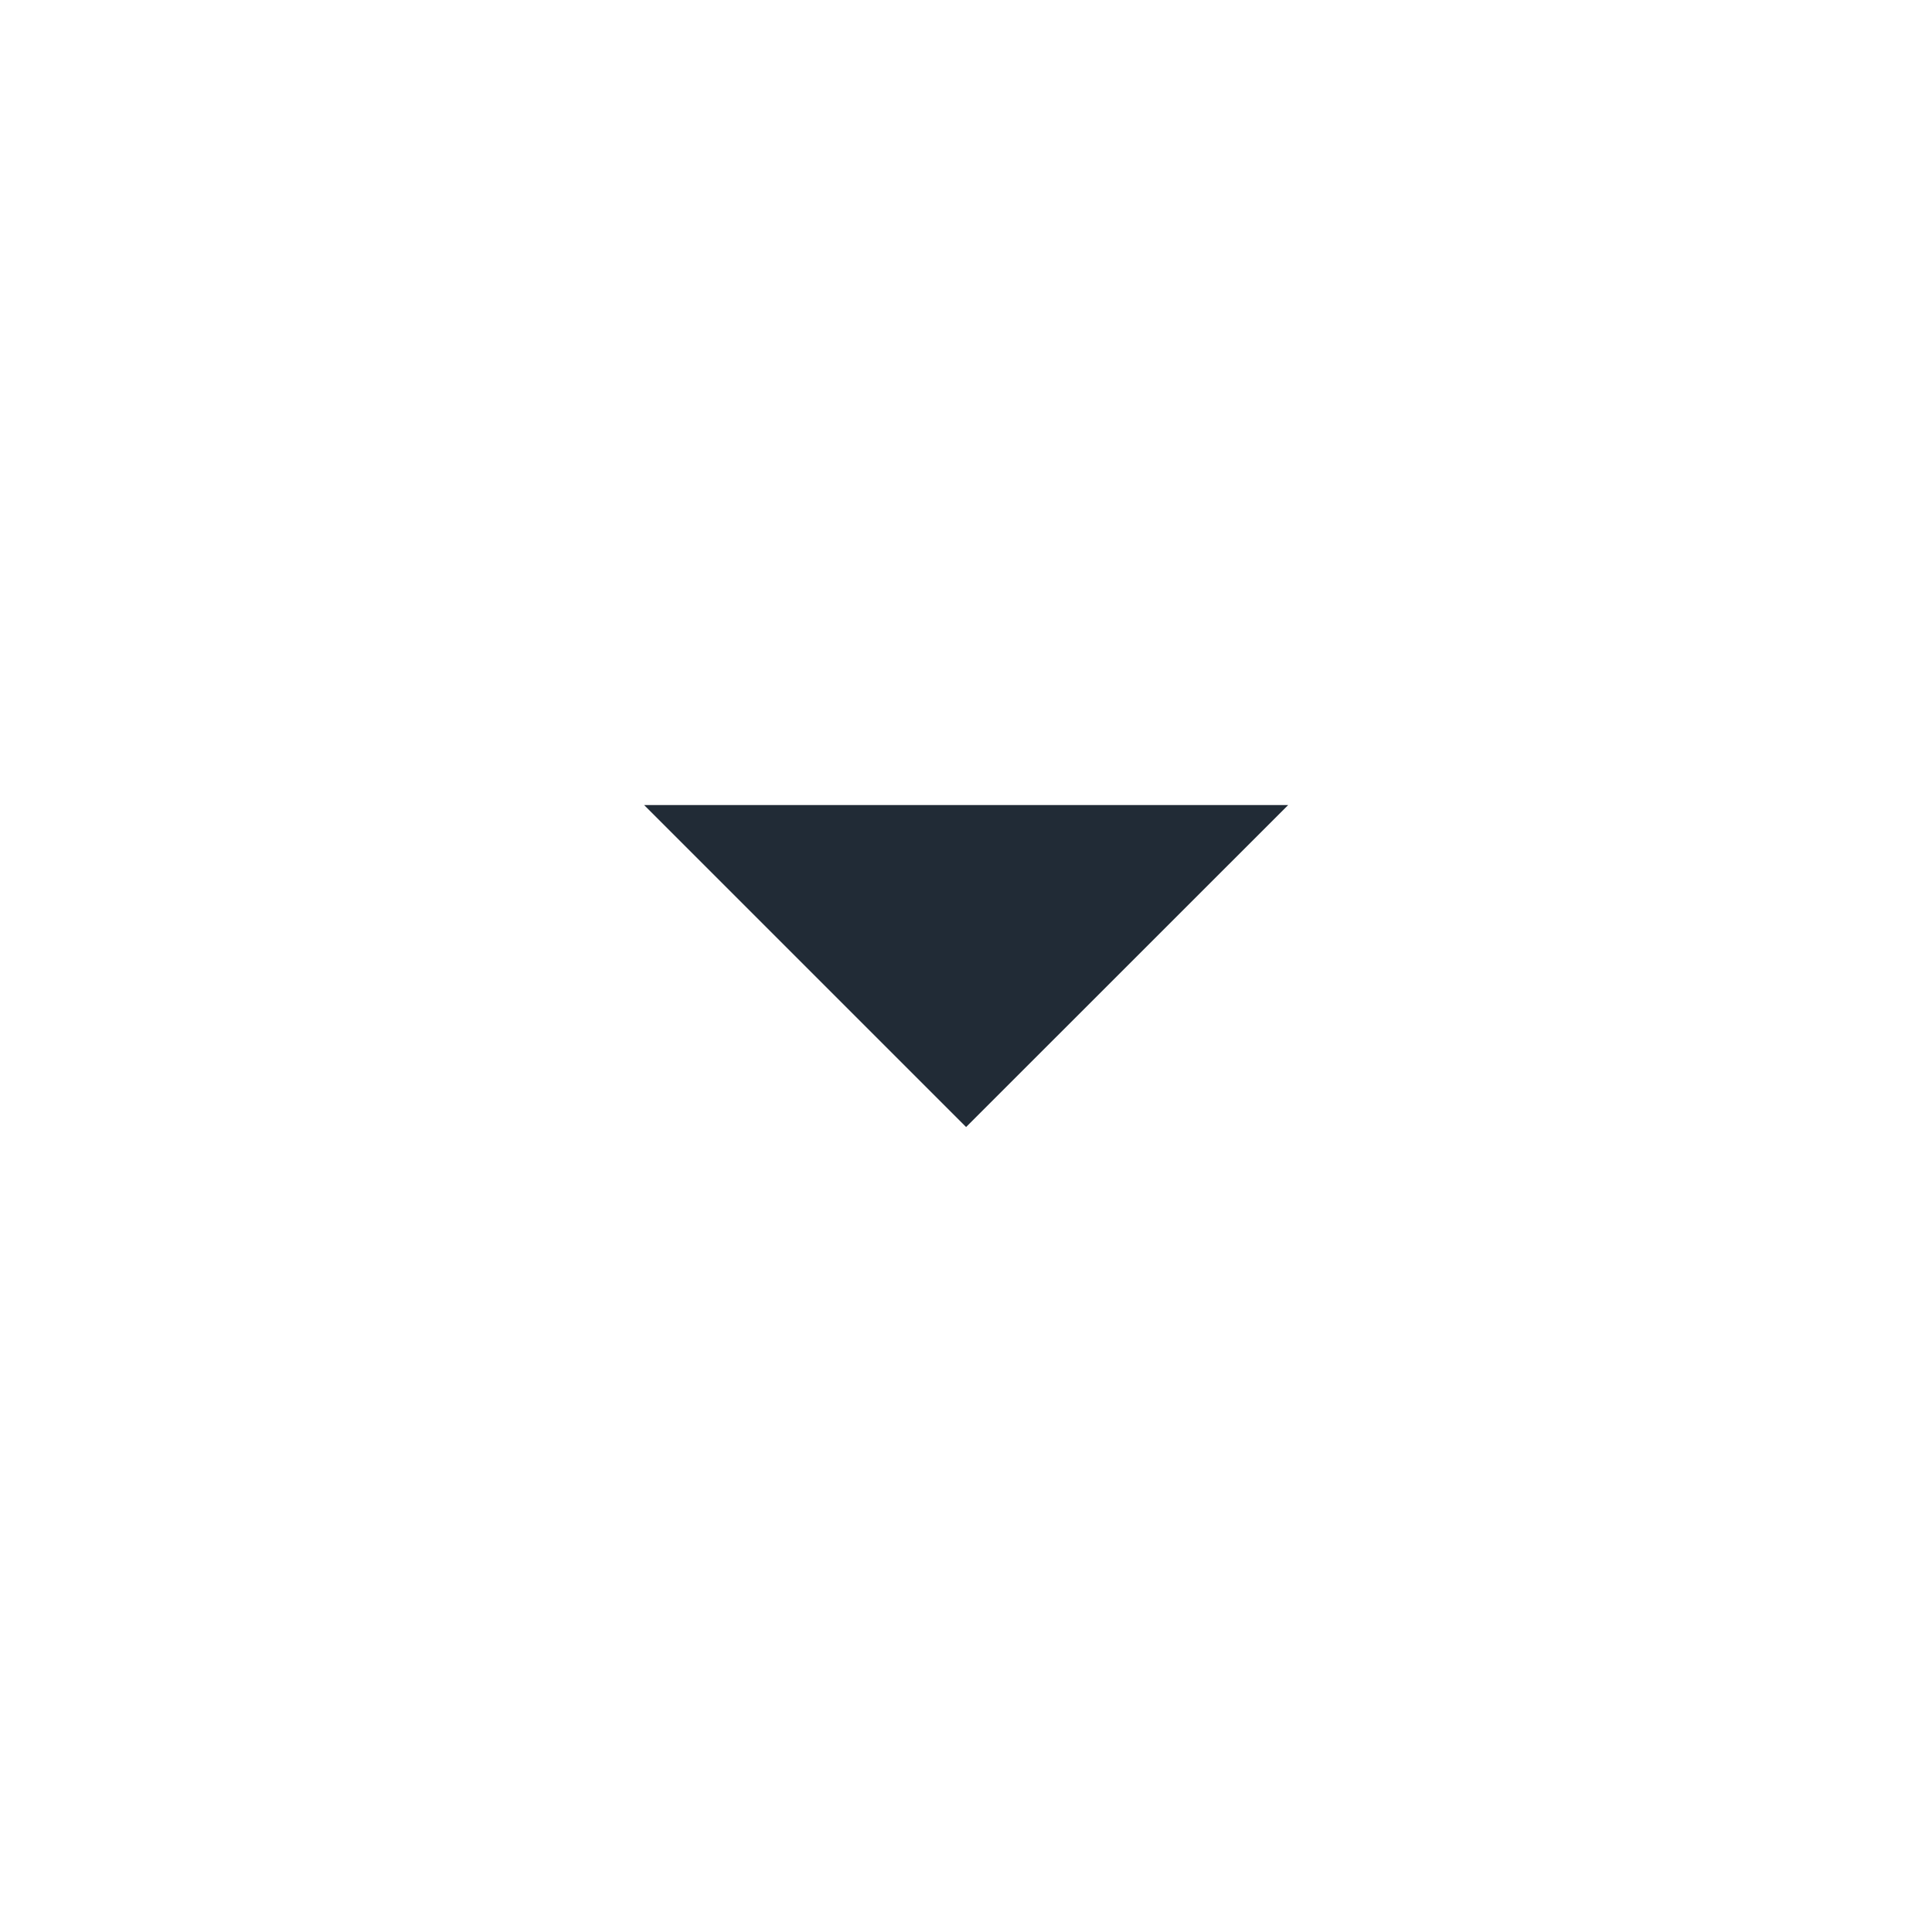<svg width="20" height="20" viewBox="0 0 20 20" fill="none" xmlns="http://www.w3.org/2000/svg">
<g clip-path="url(#clip0_2202_1665)">
<path d="M10.001 11.667L6.668 8.334H13.335L10.001 11.667Z" fill="#212B36"/>
</g>
<defs>
<clipPath id="clip0_2202_1665">
<rect width="20" height="20" fill="white"/>
</clipPath>
</defs>
</svg>
